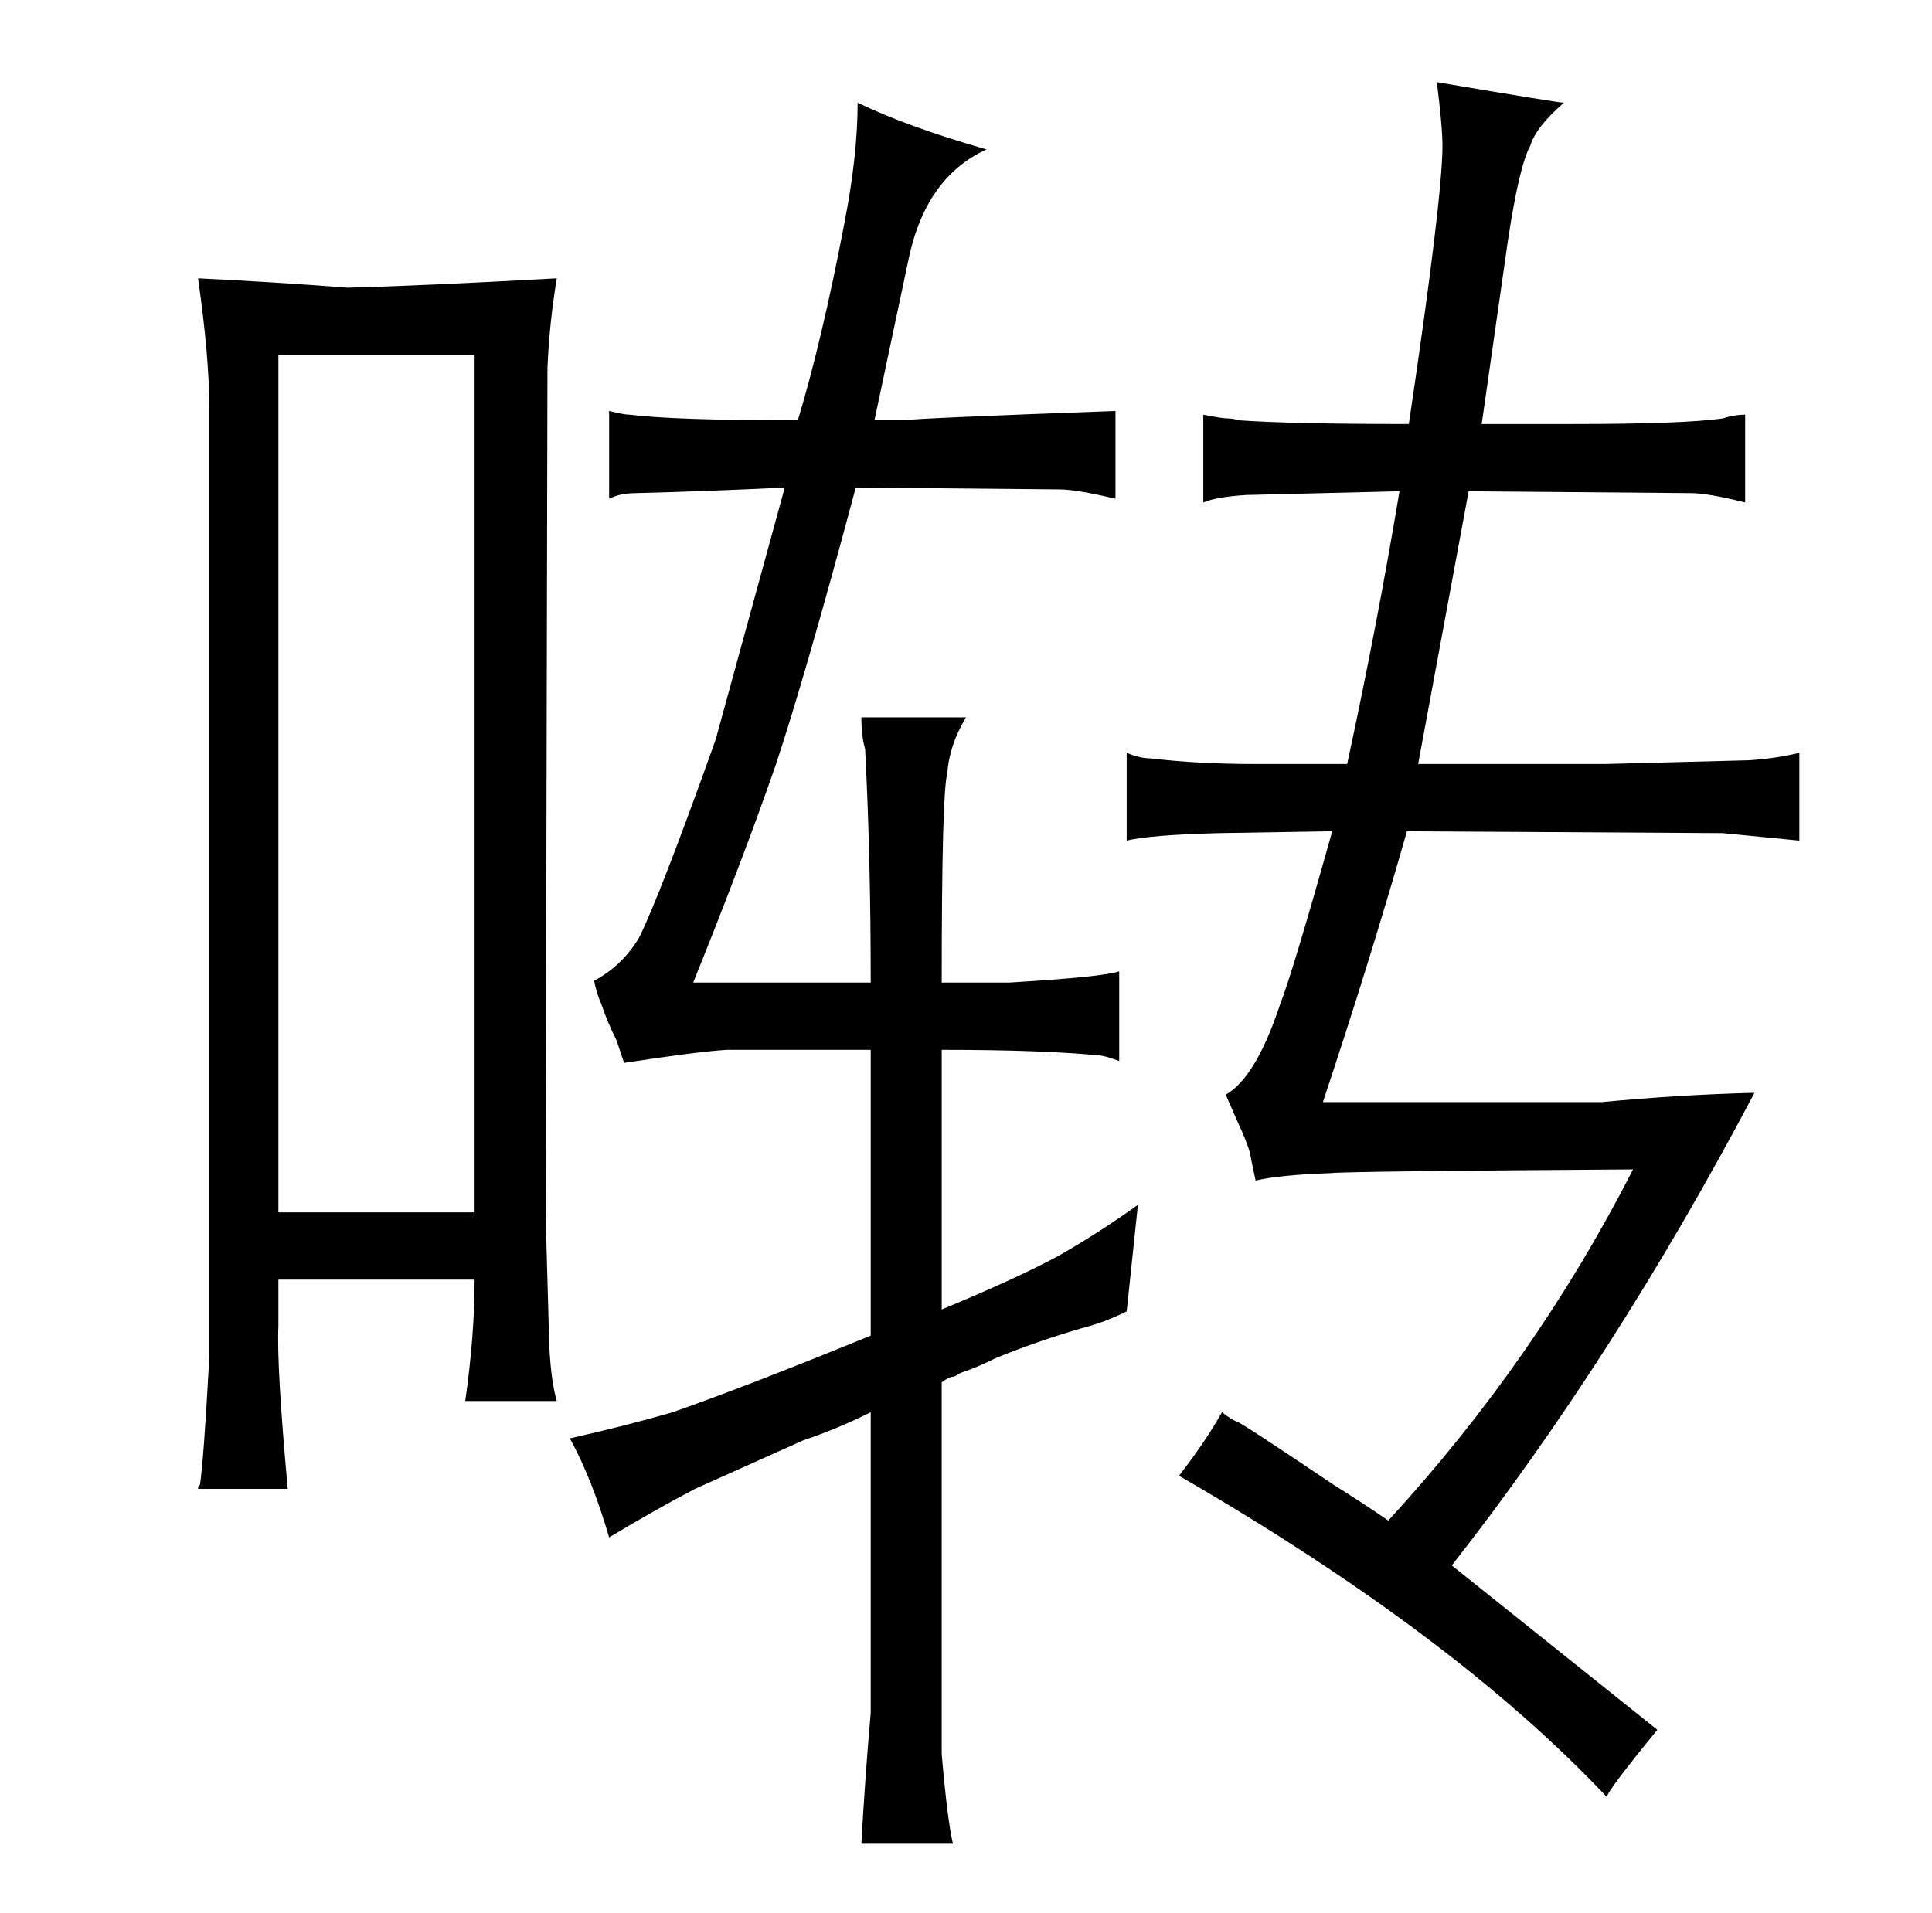 <?xml version="1.0" standalone="no"?>
<!DOCTYPE svg PUBLIC "-//W3C//DTD SVG 1.1//EN" "http://www.w3.org/Graphics/SVG/1.1/DTD/svg11.dtd" >
<svg xmlns="http://www.w3.org/2000/svg" xmlns:xlink="http://www.w3.org/1999/xlink" version="1.1" viewBox="-10 0 1034 1024">
  <g transform="matrix(1 0 0 -1 0 820)">
   <path fill="currentColor"
d="M456 -97q-3 -34 -5 -70h49q-3 13 -6 48v199q4 3 6 3q1 0 4 2q9 3 19 8q22 9 46 16q12 3 24 9l6 57q-21 -15 -42 -27q-22 -12 -63 -29v139q54 0 84 -3q3 0 11 -3v48q-9 -3 -59 -6h-36q0 102 3 112q1 15 10 30h-56q0 -10 2 -17q3 -57 3 -125h-95q27 67 44 116q16 48 43 149
l109 -1q9 0 30 -5v47q-109 -4 -113 -5h-16l18 85q9 45 42 60q-42 12 -69 25q0 -28 -7 -64q-12 -63 -25 -106q-66 0 -90 3q-3 0 -11 2v-47q6 3 14 3q39 1 80 3l-37 -135q-30 -84 -41 -106q-9 -15 -24 -23q1 -6 4 -13q3 -9 8 -19l4 -12q39 6 55 7h77v-153q-66 -27 -106 -41
q-24 -7 -55 -14q12 -22 21 -53q25 15 46 26l58 26q18 6 36 15v-161zM662 411q-31 0 -56 3q-6 0 -13 3v-47q12 3 49 4l61 1q-21 -75 -28 -93q-13 -39 -29 -48l7 -16q3 -6 6 -15q0 -1 3 -15q12 3 40 4q9 1 162 2q-52 -102 -131 -188q-13 9 -29 19q-49 33 -52 34t-8 5
q-9 -16 -23 -34q147 -85 229 -172q0 3 27 36l-110 88q87 111 162 253q-40 -1 -82 -5h-149q25 75 45 145l169 -1l41 -4v47q-12 -3 -27 -4l-77 -2h-100l27 146l119 -1q9 0 29 -5v47q-6 0 -12 -2q-21 -3 -80 -3h-49l14 98q6 40 12 51q3 10 18 23q-3 0 -68 11q3 -24 3 -34
q0 -28 -18 -149q-63 0 -91 2q-3 1 -6 1t-13 2v-47q7 3 23 4l82 2q-12 -72 -28 -146h-49zM102 93q-3 -55 -5 -68q-1 0 -1 -2h48q-6 66 -5 87v25h105q0 -30 -5 -65h49q-3 10 -4 29l-2 71l1 453q1 24 5 48q-72 -4 -112 -5q-39 3 -80 5q6 -42 6 -69v-509zM139 171v459h105v-459
h-105z" />
  </g>

</svg>

